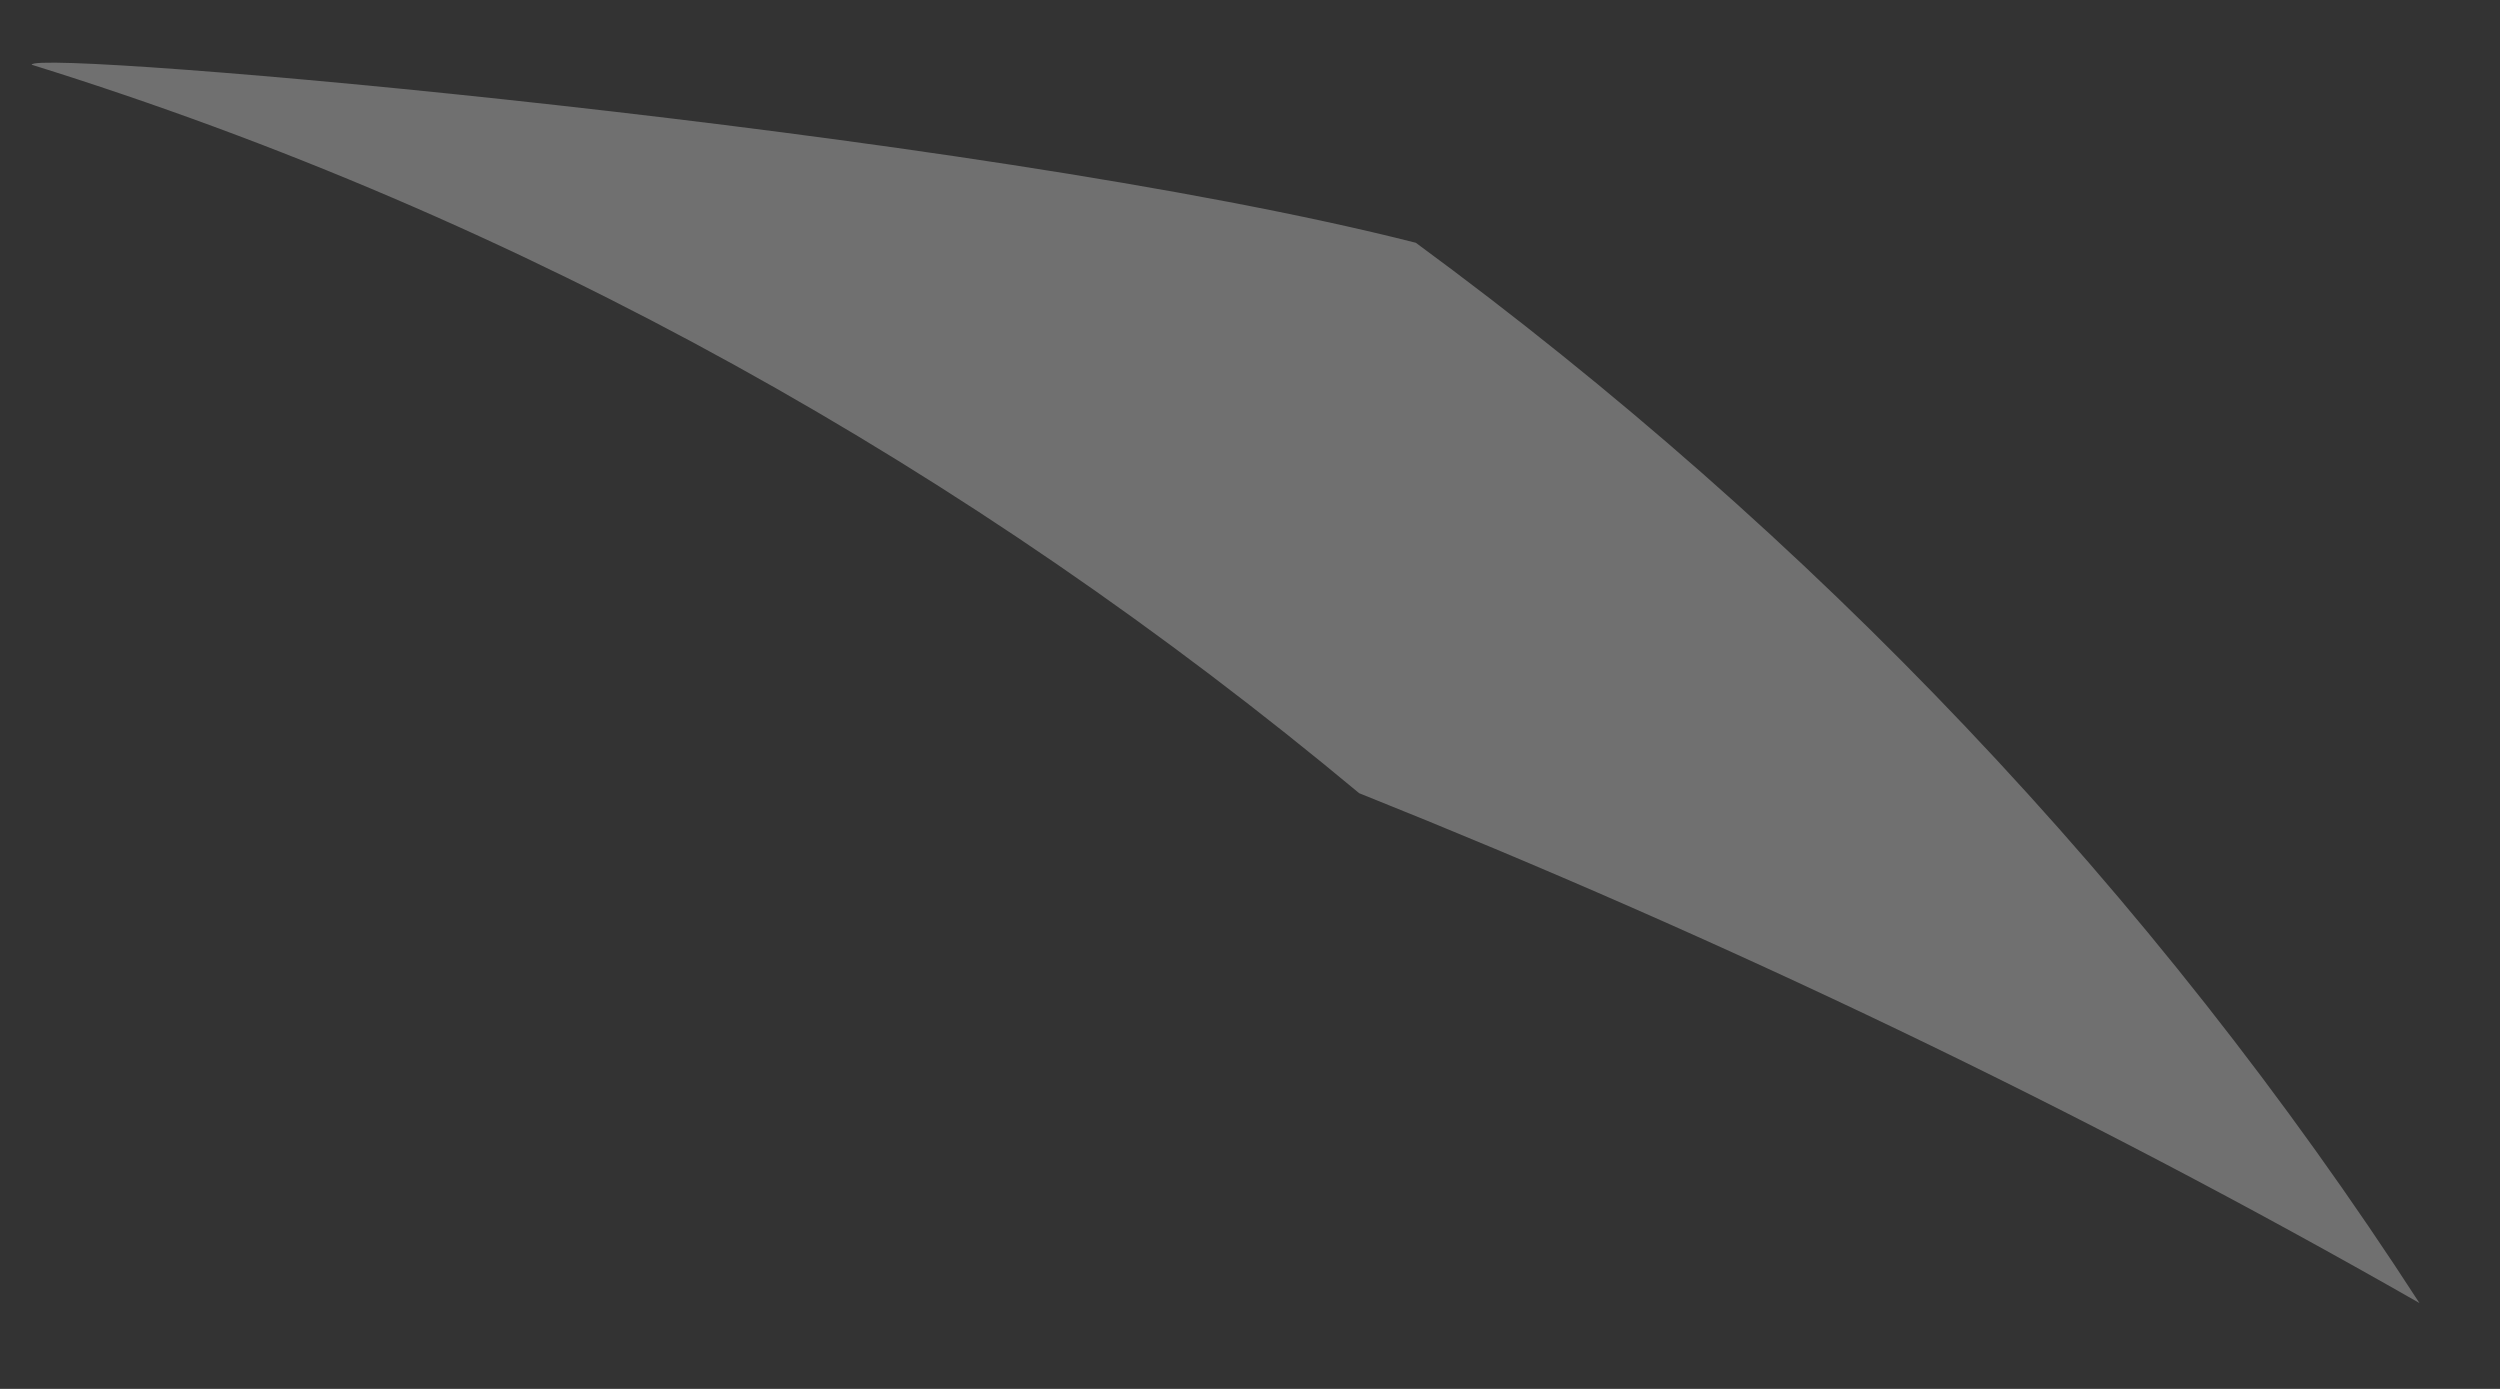 <svg width="18" height="10" viewBox="0 0 18 10" fill="none" xmlns="http://www.w3.org/2000/svg">
<rect x="0" y="0" width="18" height="10" fill="#333333" stroke="none"/>
<path opacity="0.3" d="M17.42 9.382C15.497 6.41 13.049 3.846 10.194 1.748C6.988 0.932 0.228 0.349 0.228 0.466C3.783 1.573 6.988 3.38 9.786 5.711C12.408 6.76 14.973 7.984 17.42 9.382Z" fill="white"/>
</svg>
